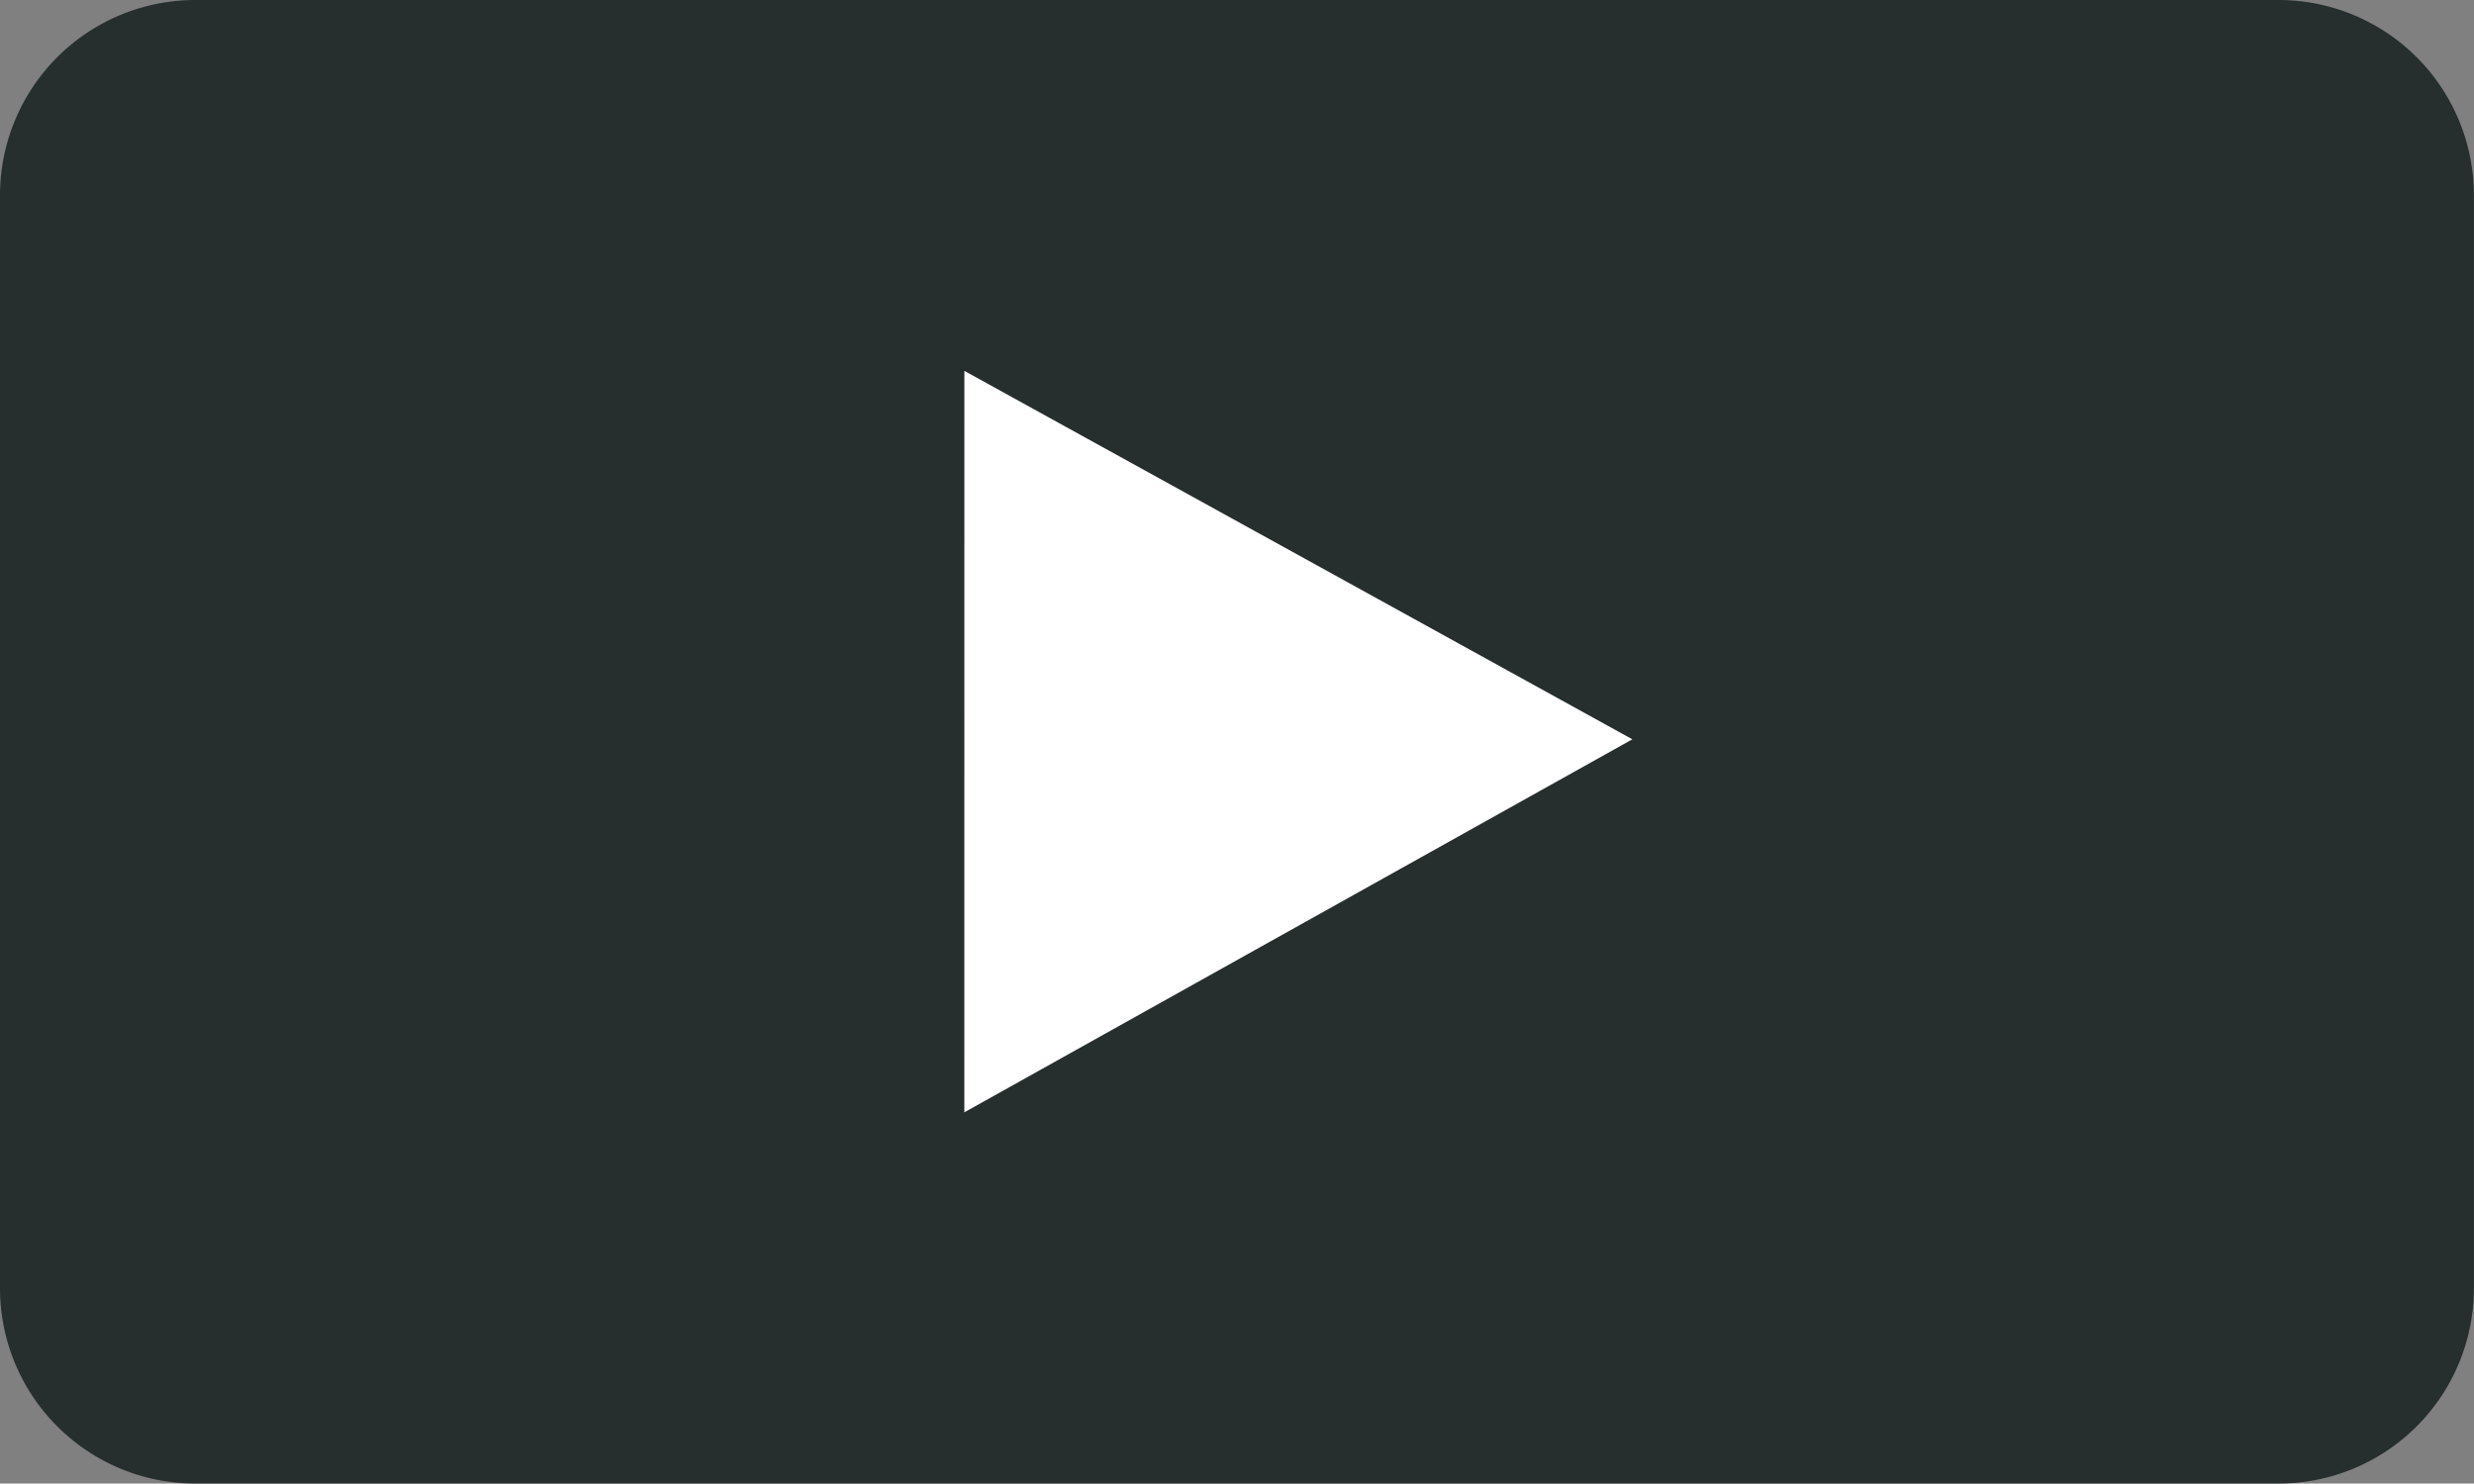 <svg xmlns="http://www.w3.org/2000/svg" width="100.03" height="60" viewBox="0 0 100.03 60">
  <rect x="0" y="0" width="100.03" height="60" fill="#808080" stroke="none"/>
  <g id="play-button" transform="translate(-310 -1590)">
    <path id="button" d="M317.925,1590H402.1a7.9,7.9,0,0,1,7.926,7.875v44.25A7.9,7.9,0,0,1,402.1,1650H317.925a7.9,7.9,0,0,1-7.925-7.875v-44.25A7.9,7.9,0,0,1,317.925,1590Z" fill="#111a19" opacity="0.8"/>
    <path id="play" d="M348.993,1605,376,1619.9l-27.009,15.086Z" fill="#fff"/>
  </g>
</svg>
